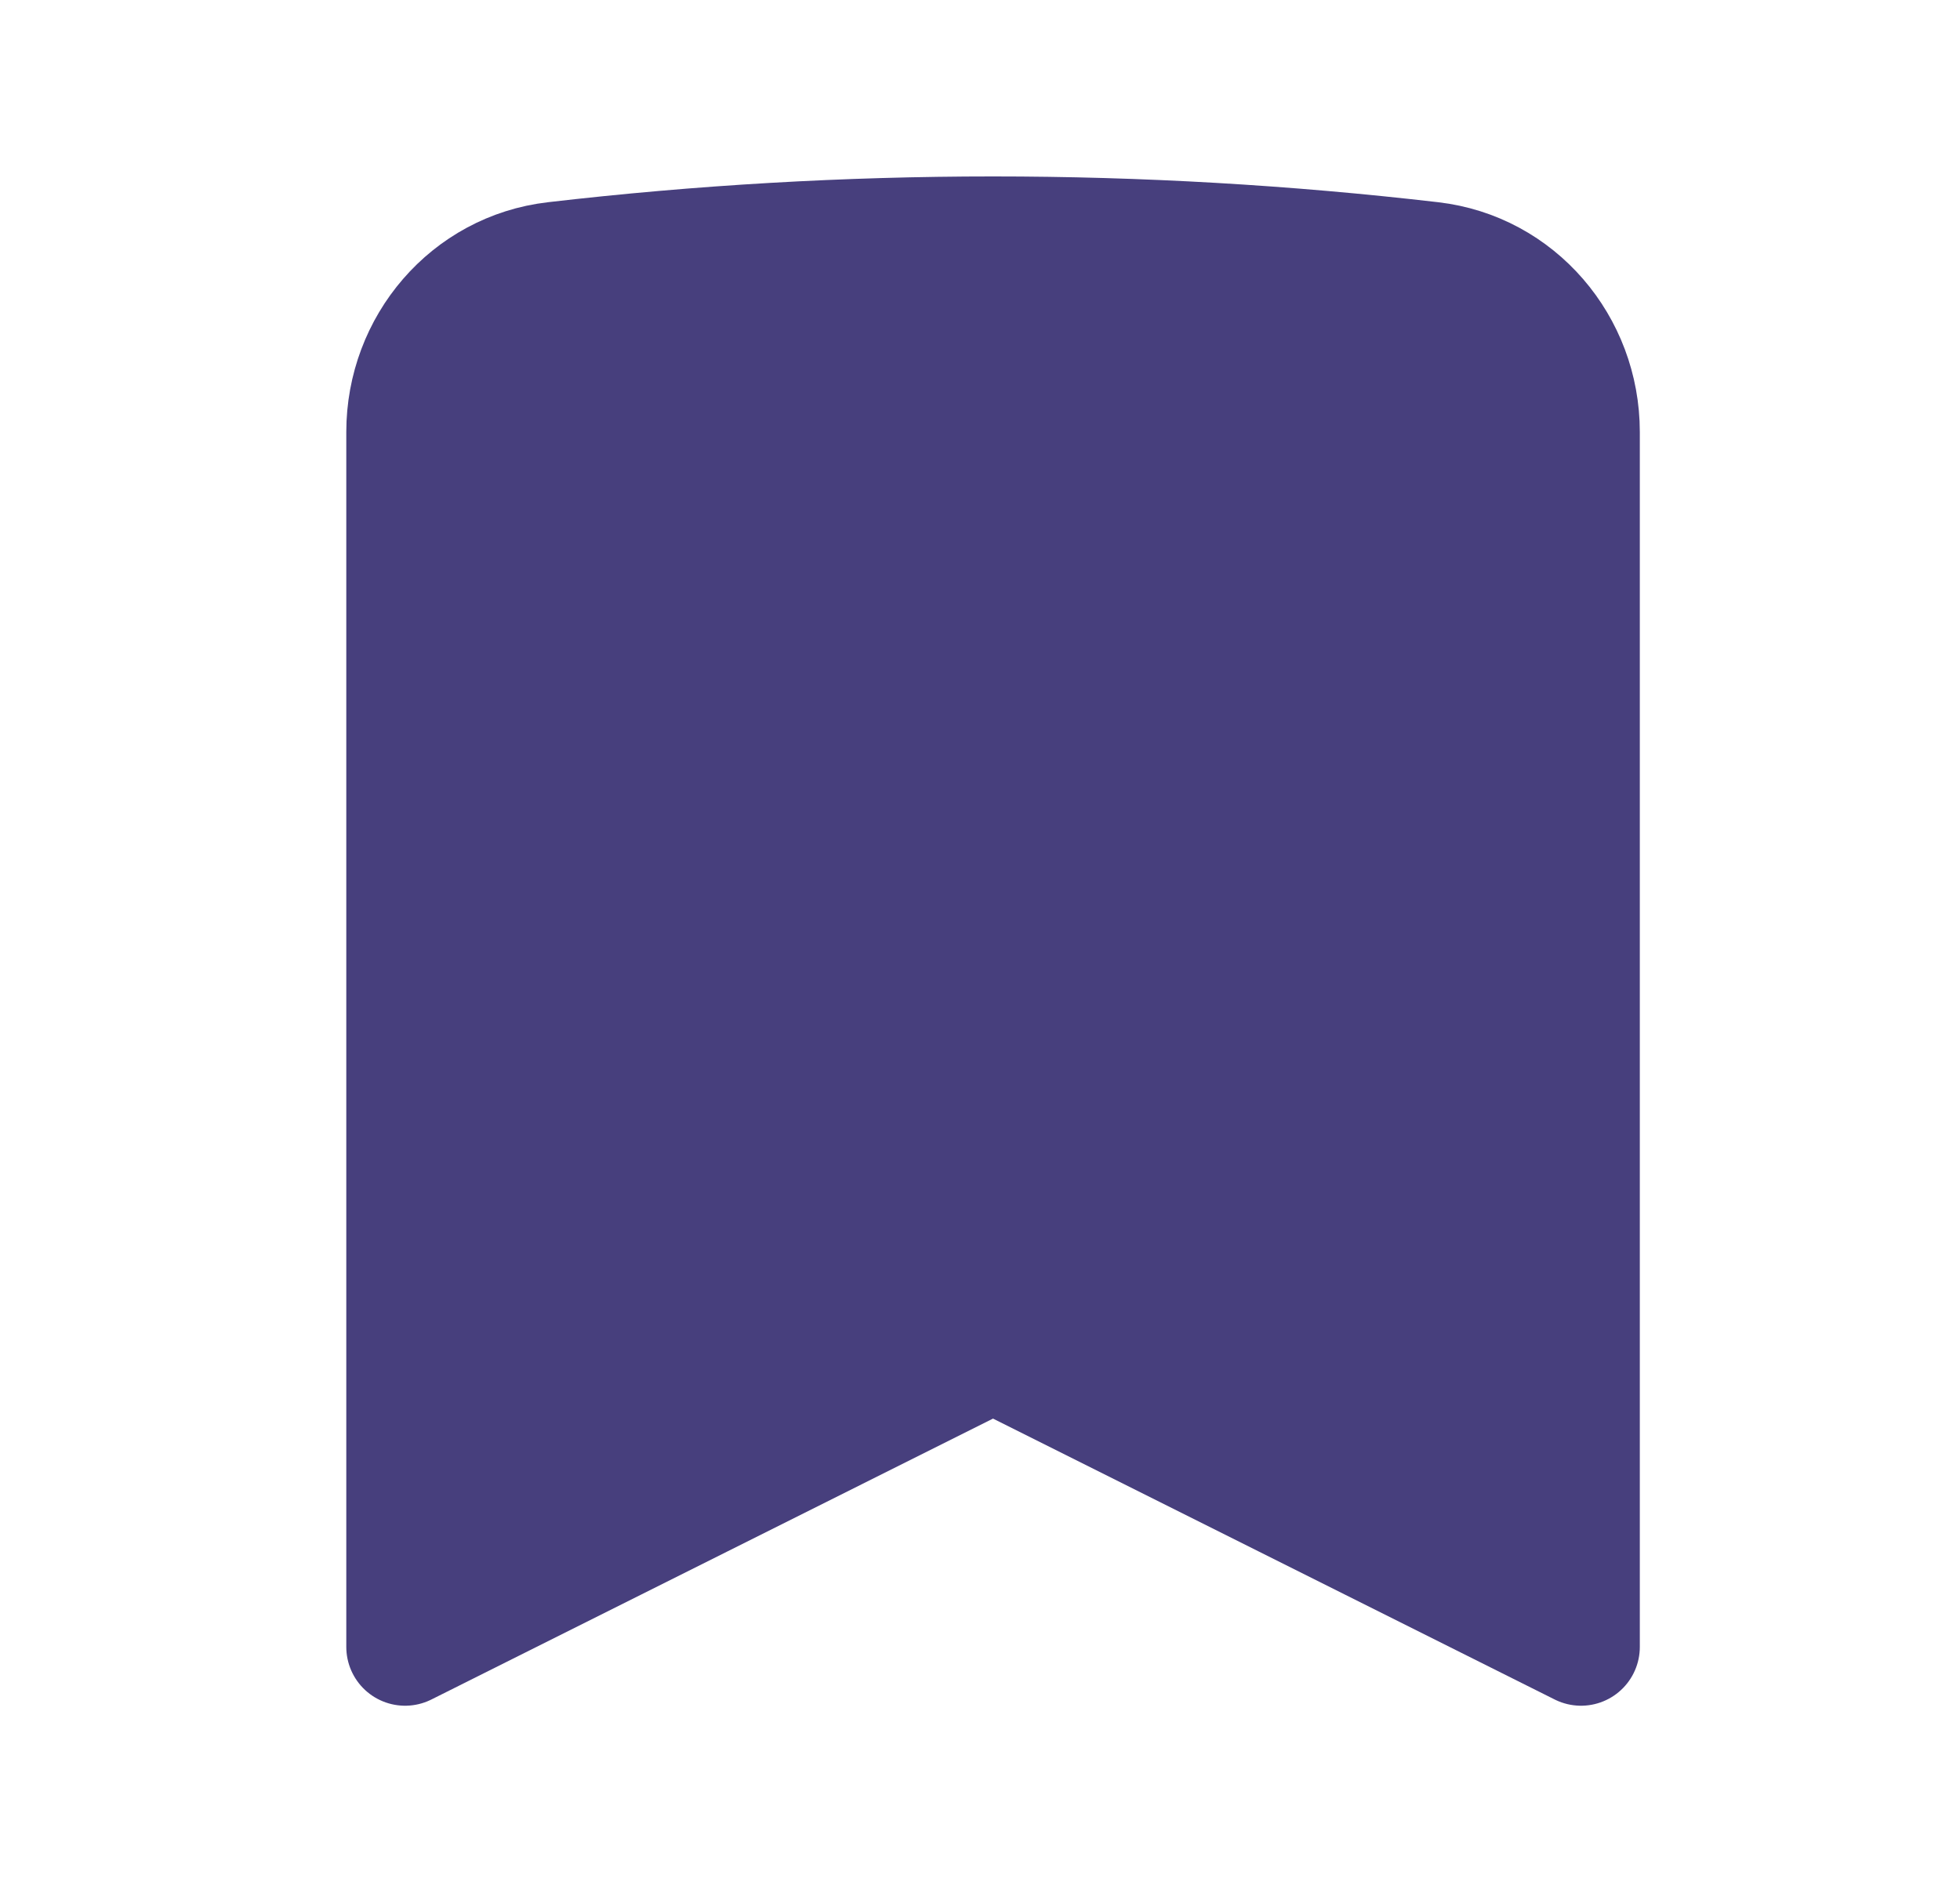 <svg xmlns="http://www.w3.org/2000/svg" width="25" height="24" viewBox="0 0 25 24" fill="none">
<path d="M18.259 3.324C19.36 3.452 20.166 4.401 20.166 5.509V21.002L12.666 17.252L5.167 21.002V5.509C5.167 4.401 5.973 3.452 7.074 3.324C10.79 2.892 14.543 2.892 18.259 3.324Z" fill="#473F7D" stroke="#473F7D" stroke-width="1.5" stroke-linecap="round" stroke-linejoin="round"/>
</svg>